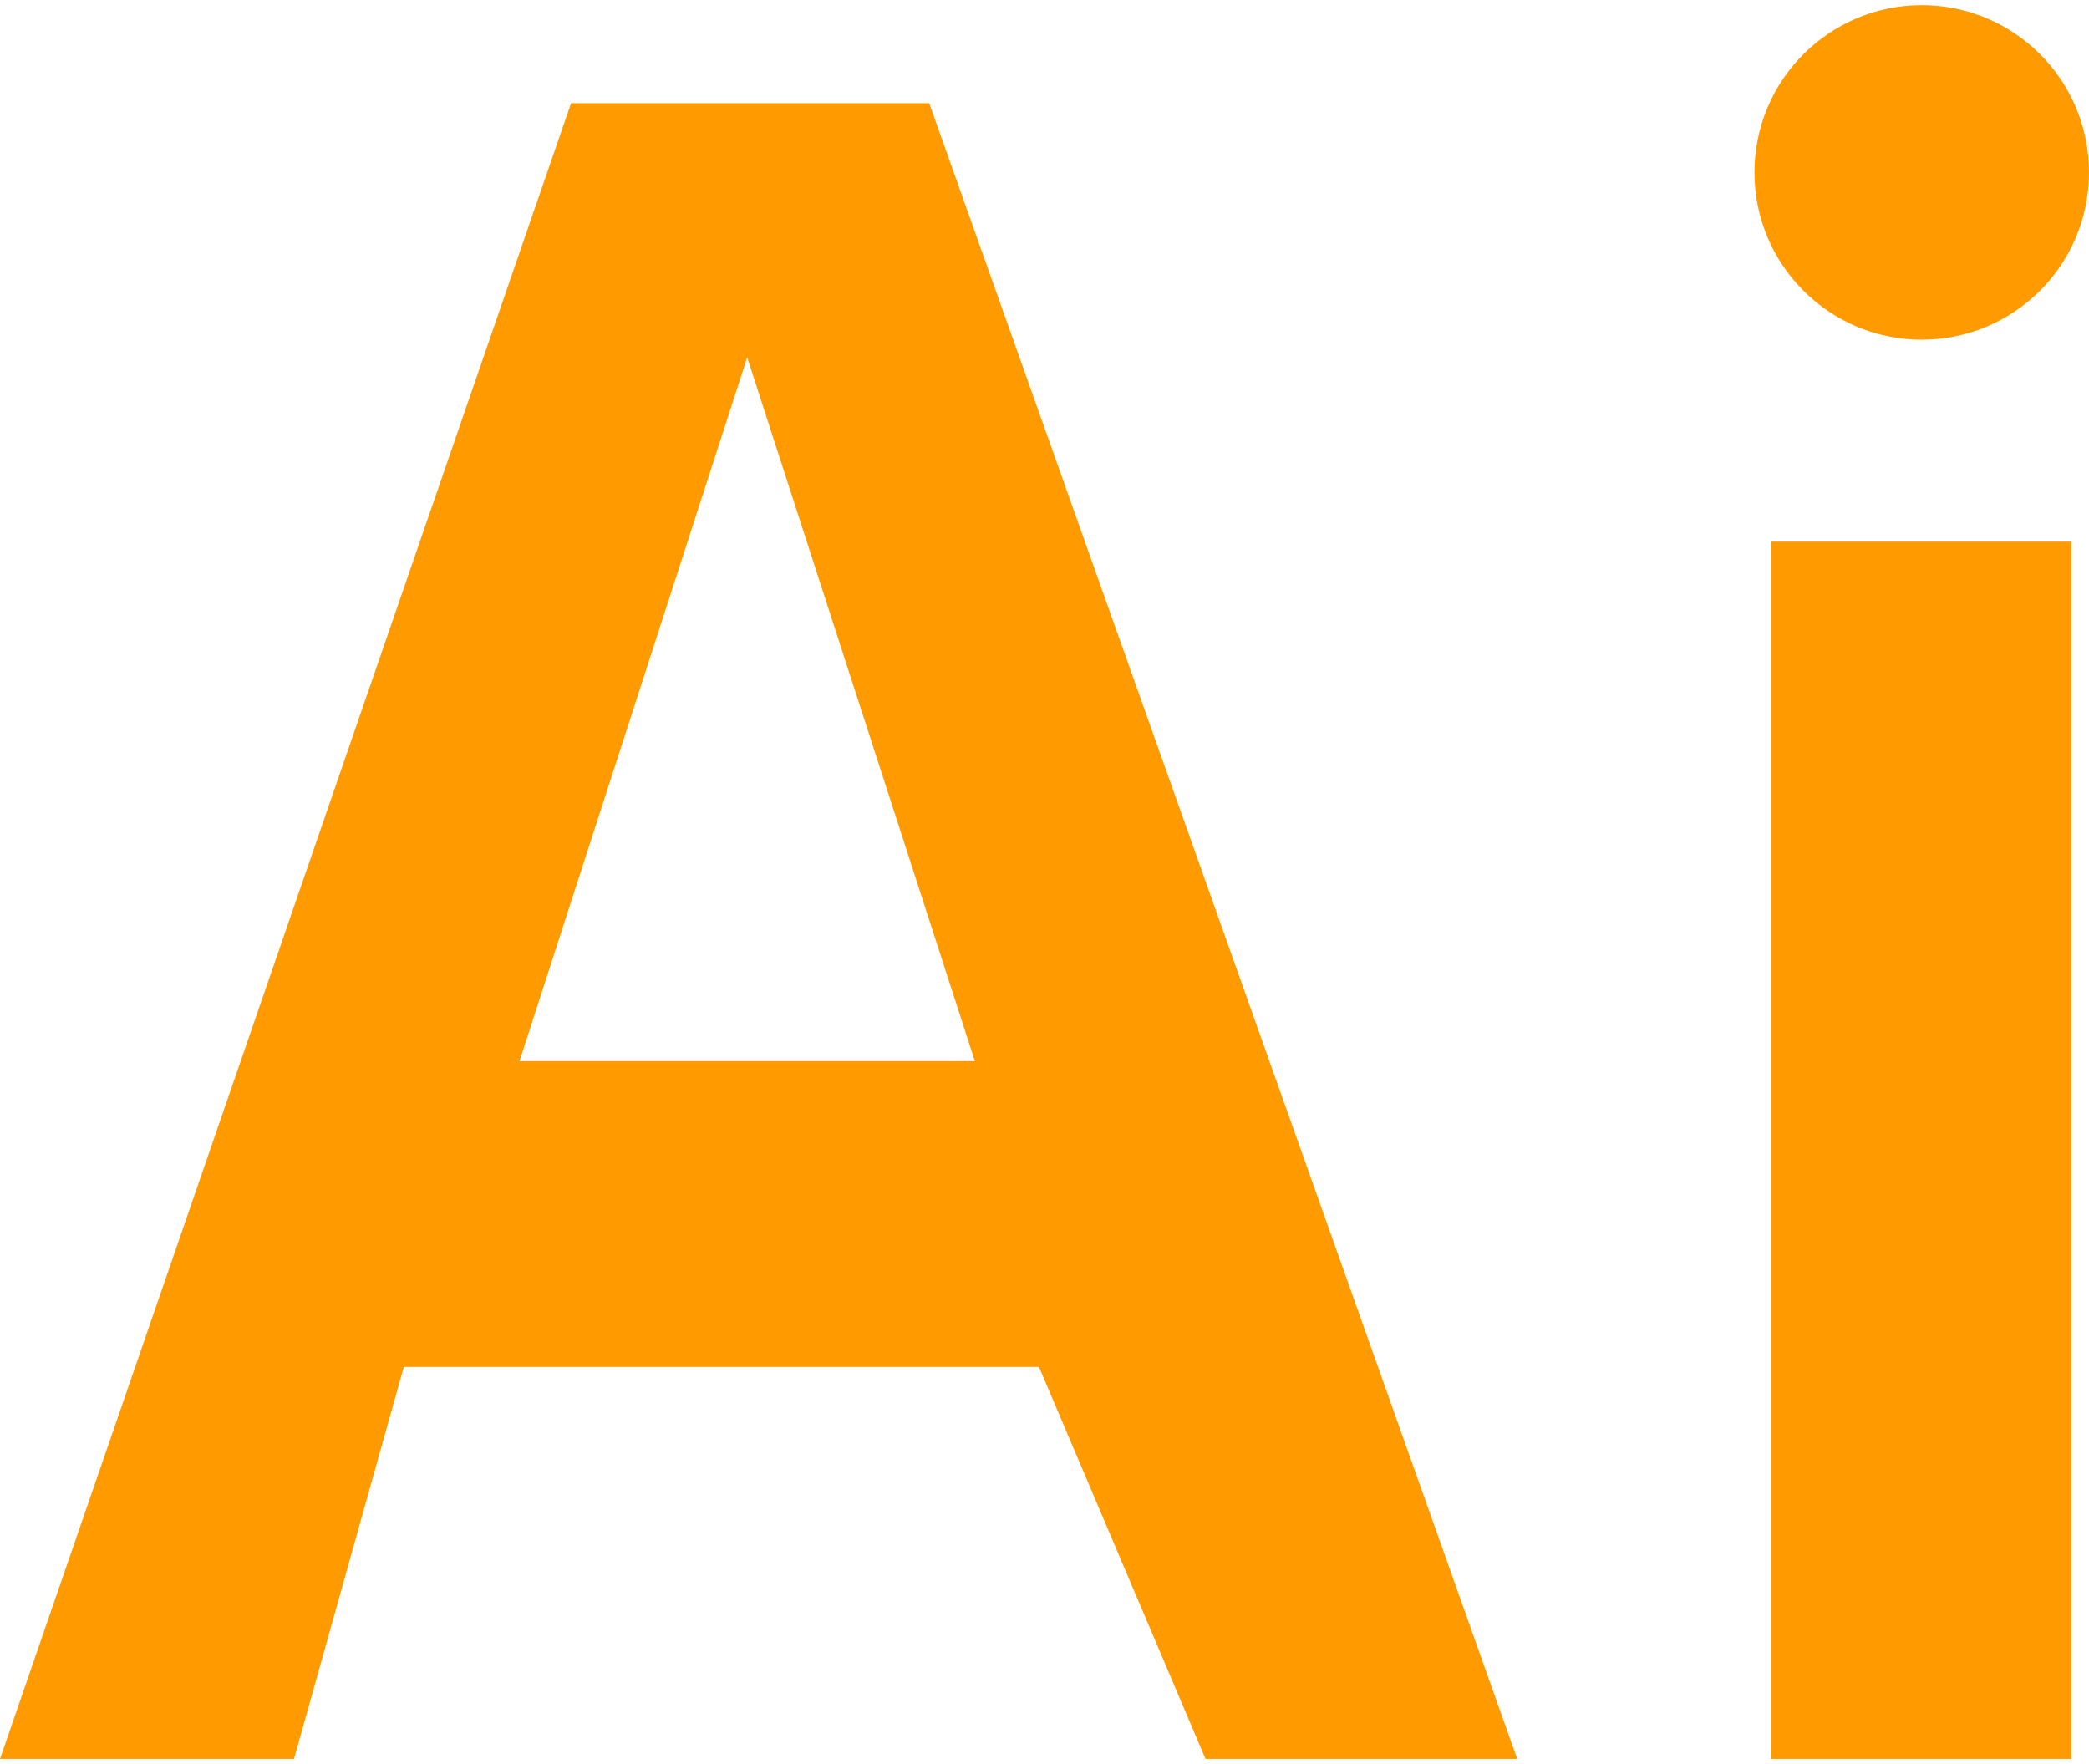 <?xml version="1.0" encoding="iso-8859-1"?>
<!-- Generator: Adobe Illustrator 27.0.0, SVG Export Plug-In . SVG Version: 6.00 Build 0)  -->
<svg version="1.1" id="Layer_1" xmlns="http://www.w3.org/2000/svg" xmlns:xlink="http://www.w3.org/1999/xlink" x="0px" y="0px"
	 viewBox="0 0 2.835 2.394" style="enable-background:new 0 0 2.835 2.394;" xml:space="preserve">
<g>
	<path style="fill:#FF9A00;" d="M1.261,0.14H0.775L0,2.387h0.399l0.149-0.532H1.41l0.226,0.532h0.423L1.261,0.14z M0.705,1.44
		l0.309-0.955L1.323,1.44H0.705z"/>
	<rect x="2.404" y="0.735" style="fill:#FF9A00;" width="0.407" height="1.652"/>
	<circle style="fill:#FF9A00;" cx="2.608" cy="0.234" r="0.227"/>
</g>
</svg>
